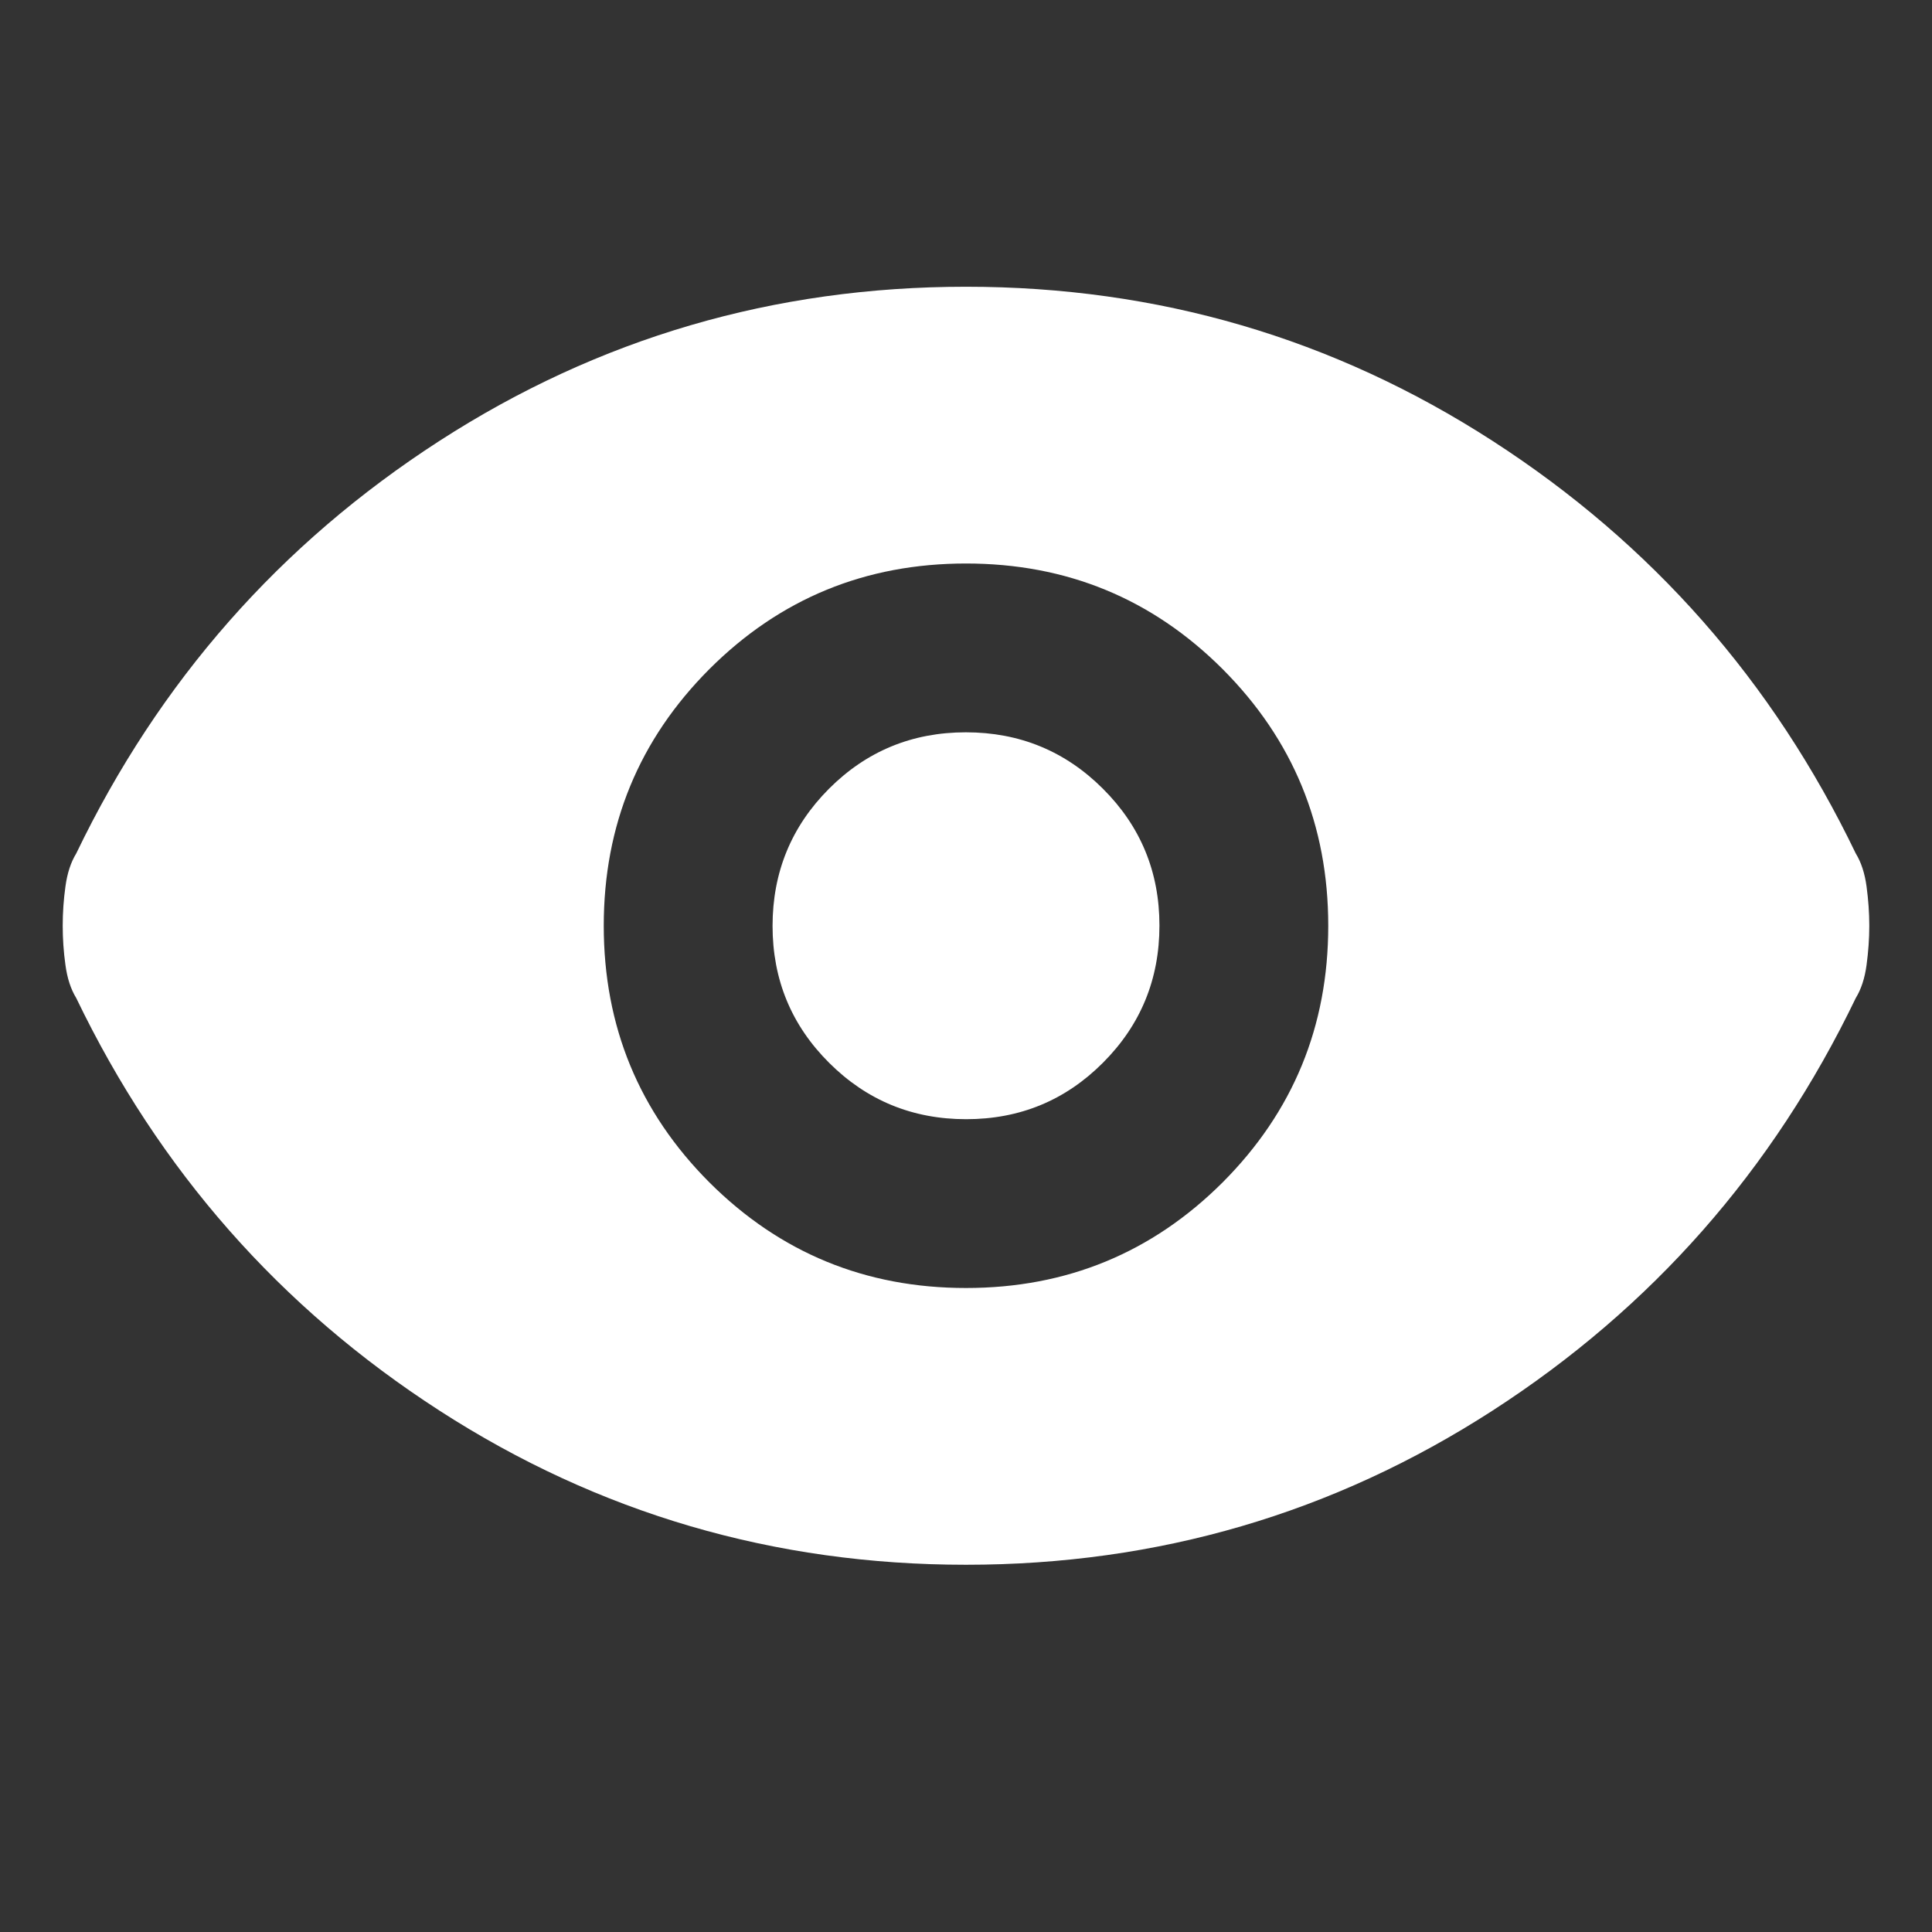 <svg width="24" height="24" viewBox="0 0 24 24" fill="none" xmlns="http://www.w3.org/2000/svg">
<rect x="0" y="0" width="24" height="24" fill="#333333" stroke="none"/>
<path d="M12 16C13.25 16 14.312 15.562 15.188 14.688C16.062 13.812 16.5 12.75 16.5 11.5C16.5 10.25 16.062 9.188 15.188 8.312C14.312 7.437 13.25 7 12 7C10.75 7 9.688 7.437 8.812 8.312C7.938 9.188 7.5 10.25 7.5 11.5C7.5 12.75 7.938 13.812 8.812 14.688C9.688 15.562 10.75 16 12 16ZM12.002 13.903C11.336 13.903 10.768 13.67 10.3 13.203C9.831 12.736 9.597 12.169 9.597 11.502C9.597 10.836 9.83 10.268 10.297 9.799C10.764 9.331 11.331 9.097 11.998 9.097C12.664 9.097 13.232 9.33 13.7 9.797C14.169 10.264 14.403 10.831 14.403 11.498C14.403 12.164 14.17 12.732 13.703 13.2C13.236 13.669 12.669 13.903 12.002 13.903ZM12 19.438C9.617 19.438 7.437 18.8 5.459 17.523C3.481 16.246 1.977 14.538 0.947 12.398C0.88 12.289 0.835 12.152 0.813 11.988C0.79 11.824 0.779 11.662 0.779 11.5C0.779 11.338 0.79 11.176 0.813 11.012C0.835 10.848 0.88 10.711 0.947 10.602C1.977 8.462 3.481 6.754 5.459 5.477C7.437 4.2 9.617 3.562 12 3.562C14.383 3.562 16.563 4.2 18.541 5.477C20.519 6.754 22.023 8.462 23.053 10.602C23.12 10.711 23.165 10.848 23.187 11.012C23.209 11.176 23.221 11.338 23.221 11.5C23.221 11.662 23.209 11.824 23.187 11.988C23.165 12.152 23.12 12.289 23.053 12.398C22.023 14.538 20.519 16.246 18.541 17.523C16.563 18.8 14.383 19.438 12 19.438Z" fill="white"/>
</svg>
